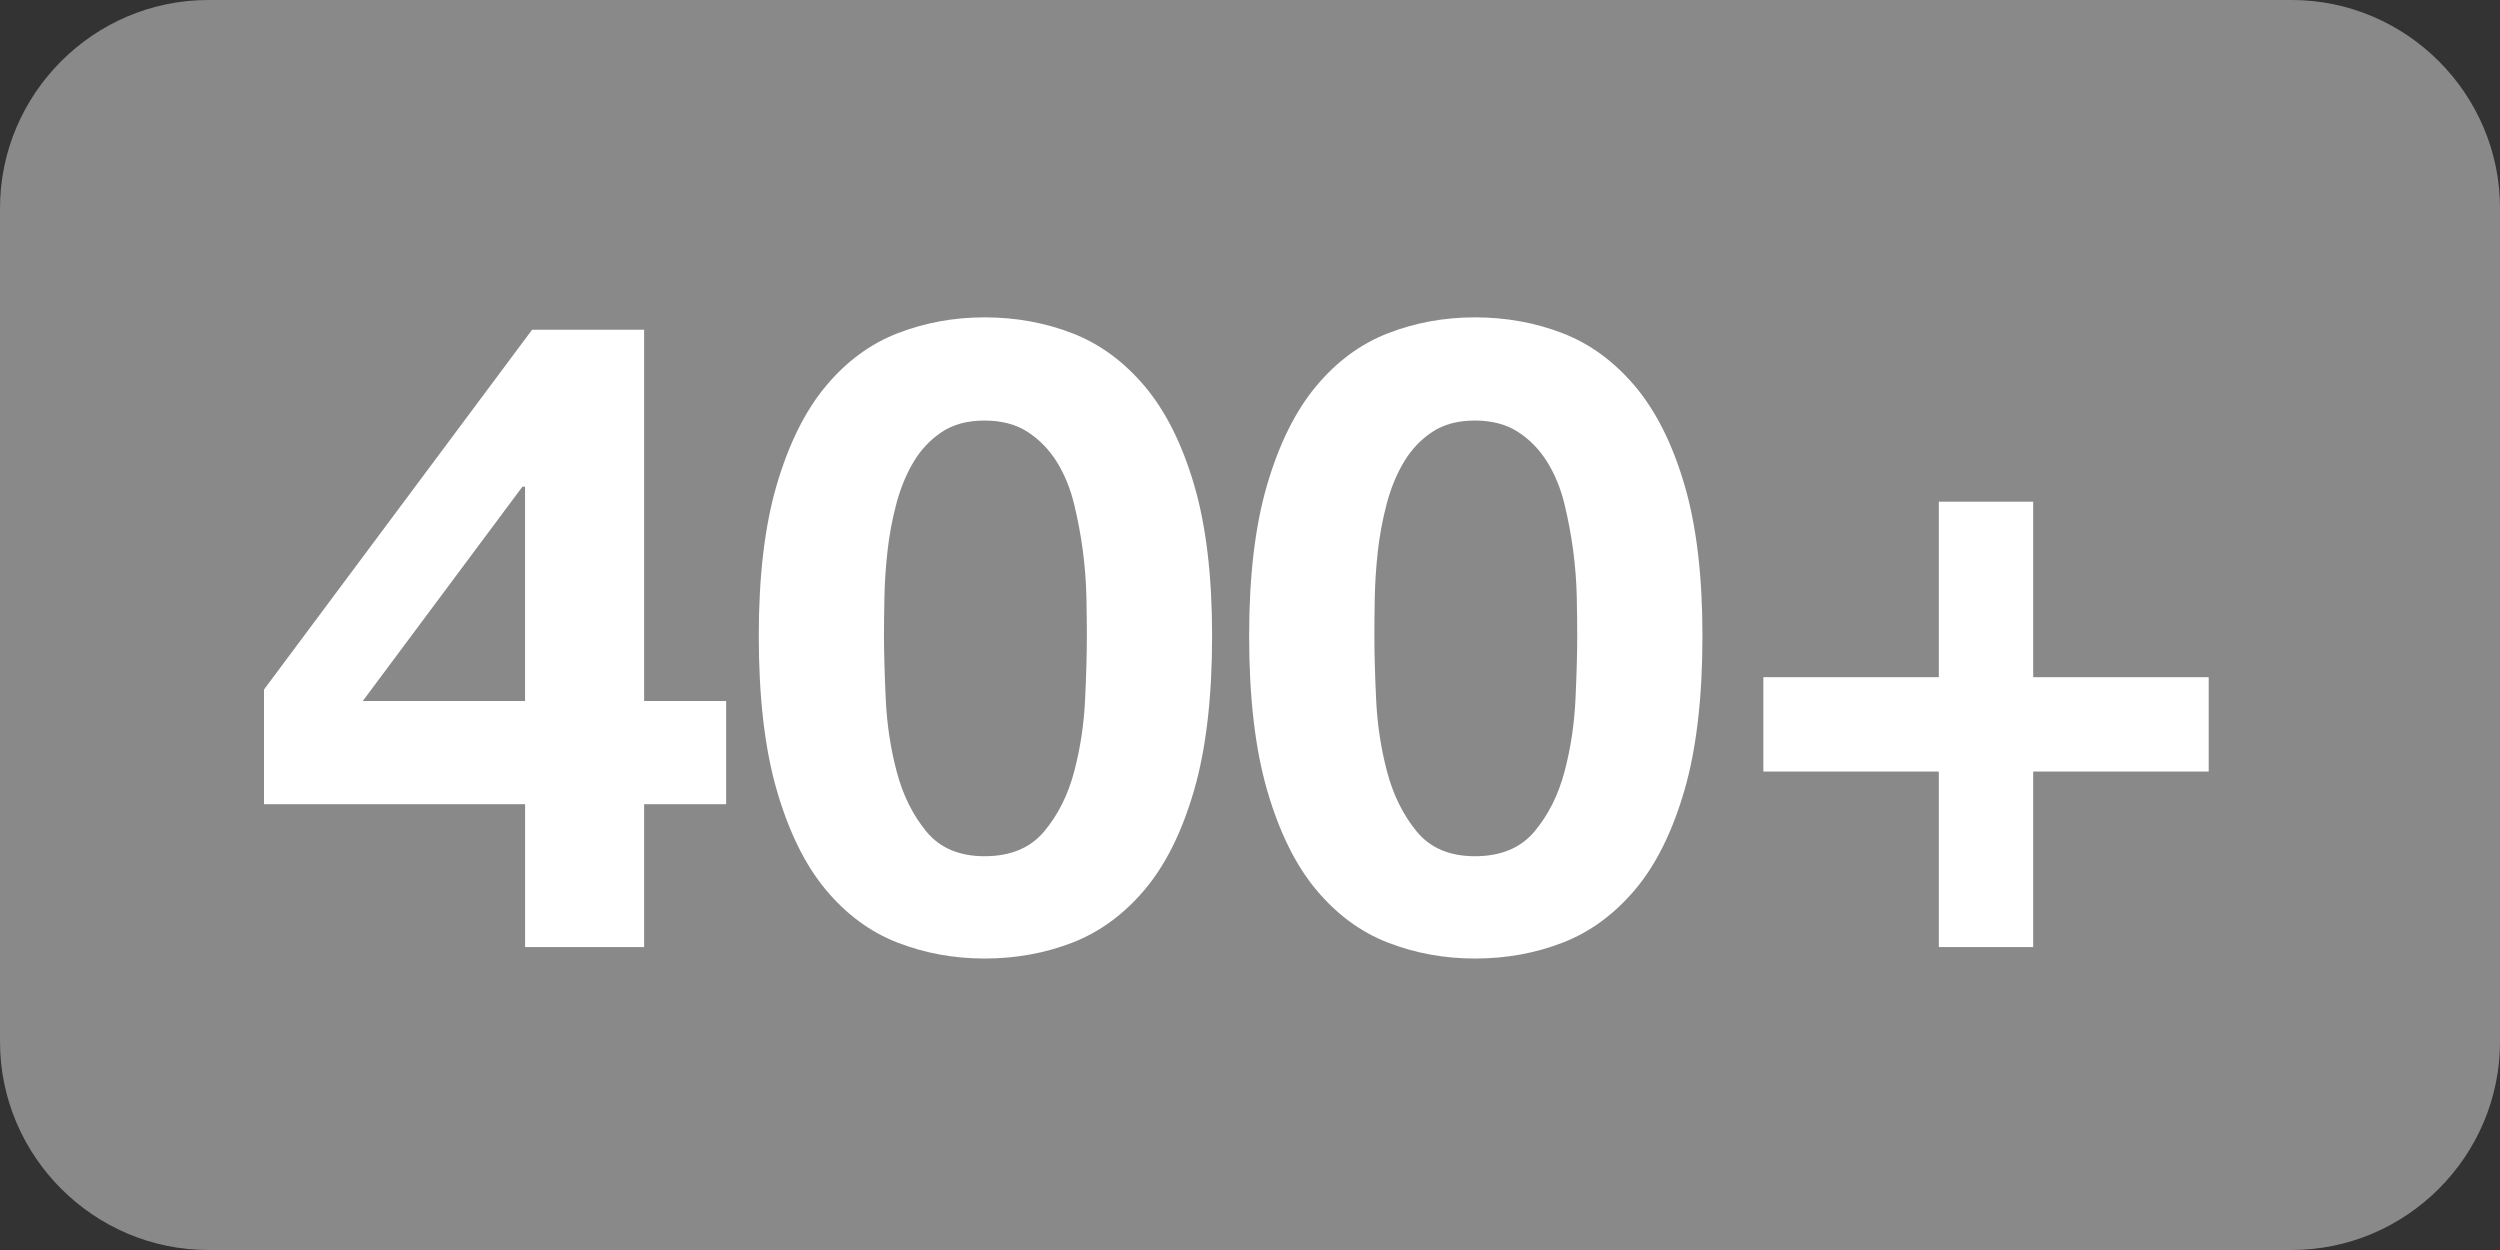 <?xml version="1.0" encoding="utf-8"?>
<!-- Generator: Adobe Illustrator 15.1.0, SVG Export Plug-In . SVG Version: 6.00 Build 0)  -->
<!DOCTYPE svg PUBLIC "-//W3C//DTD SVG 1.1//EN" "http://www.w3.org/Graphics/SVG/1.1/DTD/svg11.dtd">
<svg version="1.1" id="レイヤー_1" xmlns="http://www.w3.org/2000/svg" xmlns:xlink="http://www.w3.org/1999/xlink" x="0px"
	 y="0px" width="68.031px" height="34.015px" viewBox="0 0 68.031 34.015" enable-background="new 0 0 68.031 34.015"
	 xml:space="preserve">
<rect x="0" y="0" width="68.031" height="34.015" fill="#333333" stroke="none"/>
<g>
	<path fill="#898989" d="M68.031,28.346c0,3.118-2.551,5.669-5.669,5.669H5.669C2.551,34.015,0,31.464,0,28.346V5.669
		C0,2.551,2.551,0,5.669,0h56.693c3.118,0,5.669,2.551,5.669,5.669V28.346z"/>
</g>
<g>
	<path fill="#FFFFFF" d="M7.184,21.884v-3.12l7.296-9.792h3.048v10.104h2.232v2.808h-2.232v3.888h-3.239v-3.888H7.184z
		 M14.216,13.244l-4.344,5.832h4.416v-5.832H14.216z"/>
	<path fill="#FFFFFF" d="M21.14,13.184c0.328-1.112,0.771-2.004,1.332-2.676c0.56-0.672,1.212-1.152,1.956-1.44
		c0.744-0.288,1.531-0.432,2.364-0.432c0.848,0,1.644,0.145,2.388,0.432c0.744,0.288,1.399,0.768,1.968,1.44
		c0.567,0.672,1.016,1.564,1.344,2.676c0.328,1.112,0.492,2.484,0.492,4.116c0,1.68-0.164,3.084-0.492,4.212
		c-0.328,1.128-0.776,2.028-1.344,2.7s-1.224,1.152-1.968,1.44c-0.744,0.288-1.54,0.432-2.388,0.432
		c-0.833,0-1.62-0.144-2.364-0.432c-0.744-0.288-1.396-0.768-1.956-1.44c-0.561-0.672-1.004-1.572-1.332-2.7
		c-0.328-1.128-0.492-2.532-0.492-4.212C20.648,15.668,20.812,14.296,21.14,13.184z M24.104,19.04c0.032,0.68,0.132,1.336,0.3,1.968
		c0.168,0.632,0.436,1.172,0.805,1.62c0.367,0.448,0.896,0.672,1.584,0.672c0.703,0,1.243-0.224,1.619-0.672
		c0.376-0.448,0.648-0.988,0.816-1.62c0.168-0.632,0.268-1.288,0.3-1.968c0.032-0.68,0.048-1.26,0.048-1.74
		c0-0.288-0.004-0.636-0.012-1.044c-0.008-0.408-0.04-0.828-0.096-1.26c-0.057-0.432-0.137-0.86-0.24-1.284
		c-0.104-0.424-0.26-0.804-0.468-1.14c-0.208-0.336-0.473-0.608-0.792-0.816c-0.32-0.208-0.712-0.312-1.176-0.312
		c-0.465,0-0.853,0.104-1.164,0.312c-0.312,0.208-0.568,0.48-0.769,0.816c-0.2,0.336-0.356,0.716-0.468,1.14
		c-0.112,0.424-0.192,0.852-0.24,1.284c-0.048,0.432-0.076,0.852-0.084,1.26c-0.008,0.408-0.012,0.756-0.012,1.044
		C24.056,17.78,24.072,18.36,24.104,19.04z"/>
	<path fill="#FFFFFF" d="M34.484,13.184c0.328-1.112,0.771-2.004,1.332-2.676c0.56-0.672,1.212-1.152,1.956-1.44
		c0.744-0.288,1.531-0.432,2.364-0.432c0.848,0,1.644,0.145,2.388,0.432c0.744,0.288,1.399,0.768,1.968,1.44
		c0.567,0.672,1.016,1.564,1.344,2.676s0.492,2.484,0.492,4.116c0,1.68-0.164,3.084-0.492,4.212c-0.328,1.128-0.776,2.028-1.344,2.7
		c-0.568,0.672-1.224,1.152-1.968,1.44c-0.744,0.288-1.54,0.432-2.388,0.432c-0.833,0-1.62-0.144-2.364-0.432
		c-0.744-0.288-1.396-0.768-1.956-1.44c-0.561-0.672-1.004-1.572-1.332-2.7c-0.328-1.128-0.492-2.532-0.492-4.212
		C33.992,15.668,34.156,14.296,34.484,13.184z M37.448,19.04c0.032,0.68,0.132,1.336,0.3,1.968c0.168,0.632,0.436,1.172,0.805,1.62
		c0.367,0.448,0.896,0.672,1.584,0.672c0.703,0,1.243-0.224,1.619-0.672c0.376-0.448,0.648-0.988,0.816-1.62
		c0.168-0.632,0.268-1.288,0.3-1.968c0.032-0.68,0.048-1.26,0.048-1.74c0-0.288-0.004-0.636-0.012-1.044
		c-0.008-0.408-0.04-0.828-0.096-1.26c-0.057-0.432-0.137-0.86-0.24-1.284c-0.104-0.424-0.26-0.804-0.468-1.14
		c-0.208-0.336-0.473-0.608-0.792-0.816c-0.32-0.208-0.712-0.312-1.176-0.312c-0.465,0-0.853,0.104-1.164,0.312
		c-0.312,0.208-0.568,0.48-0.769,0.816c-0.2,0.336-0.356,0.716-0.468,1.14c-0.112,0.424-0.192,0.852-0.24,1.284
		c-0.048,0.432-0.076,0.852-0.084,1.26C37.404,16.664,37.4,17.012,37.4,17.3C37.4,17.78,37.416,18.36,37.448,19.04z"/>
	<path fill="#FFFFFF" d="M60.104,18.428v2.568h-4.776v4.776H52.76v-4.776h-4.775v-2.568h4.775v-4.776h2.568v4.776H60.104z"/>
</g>
</svg>
